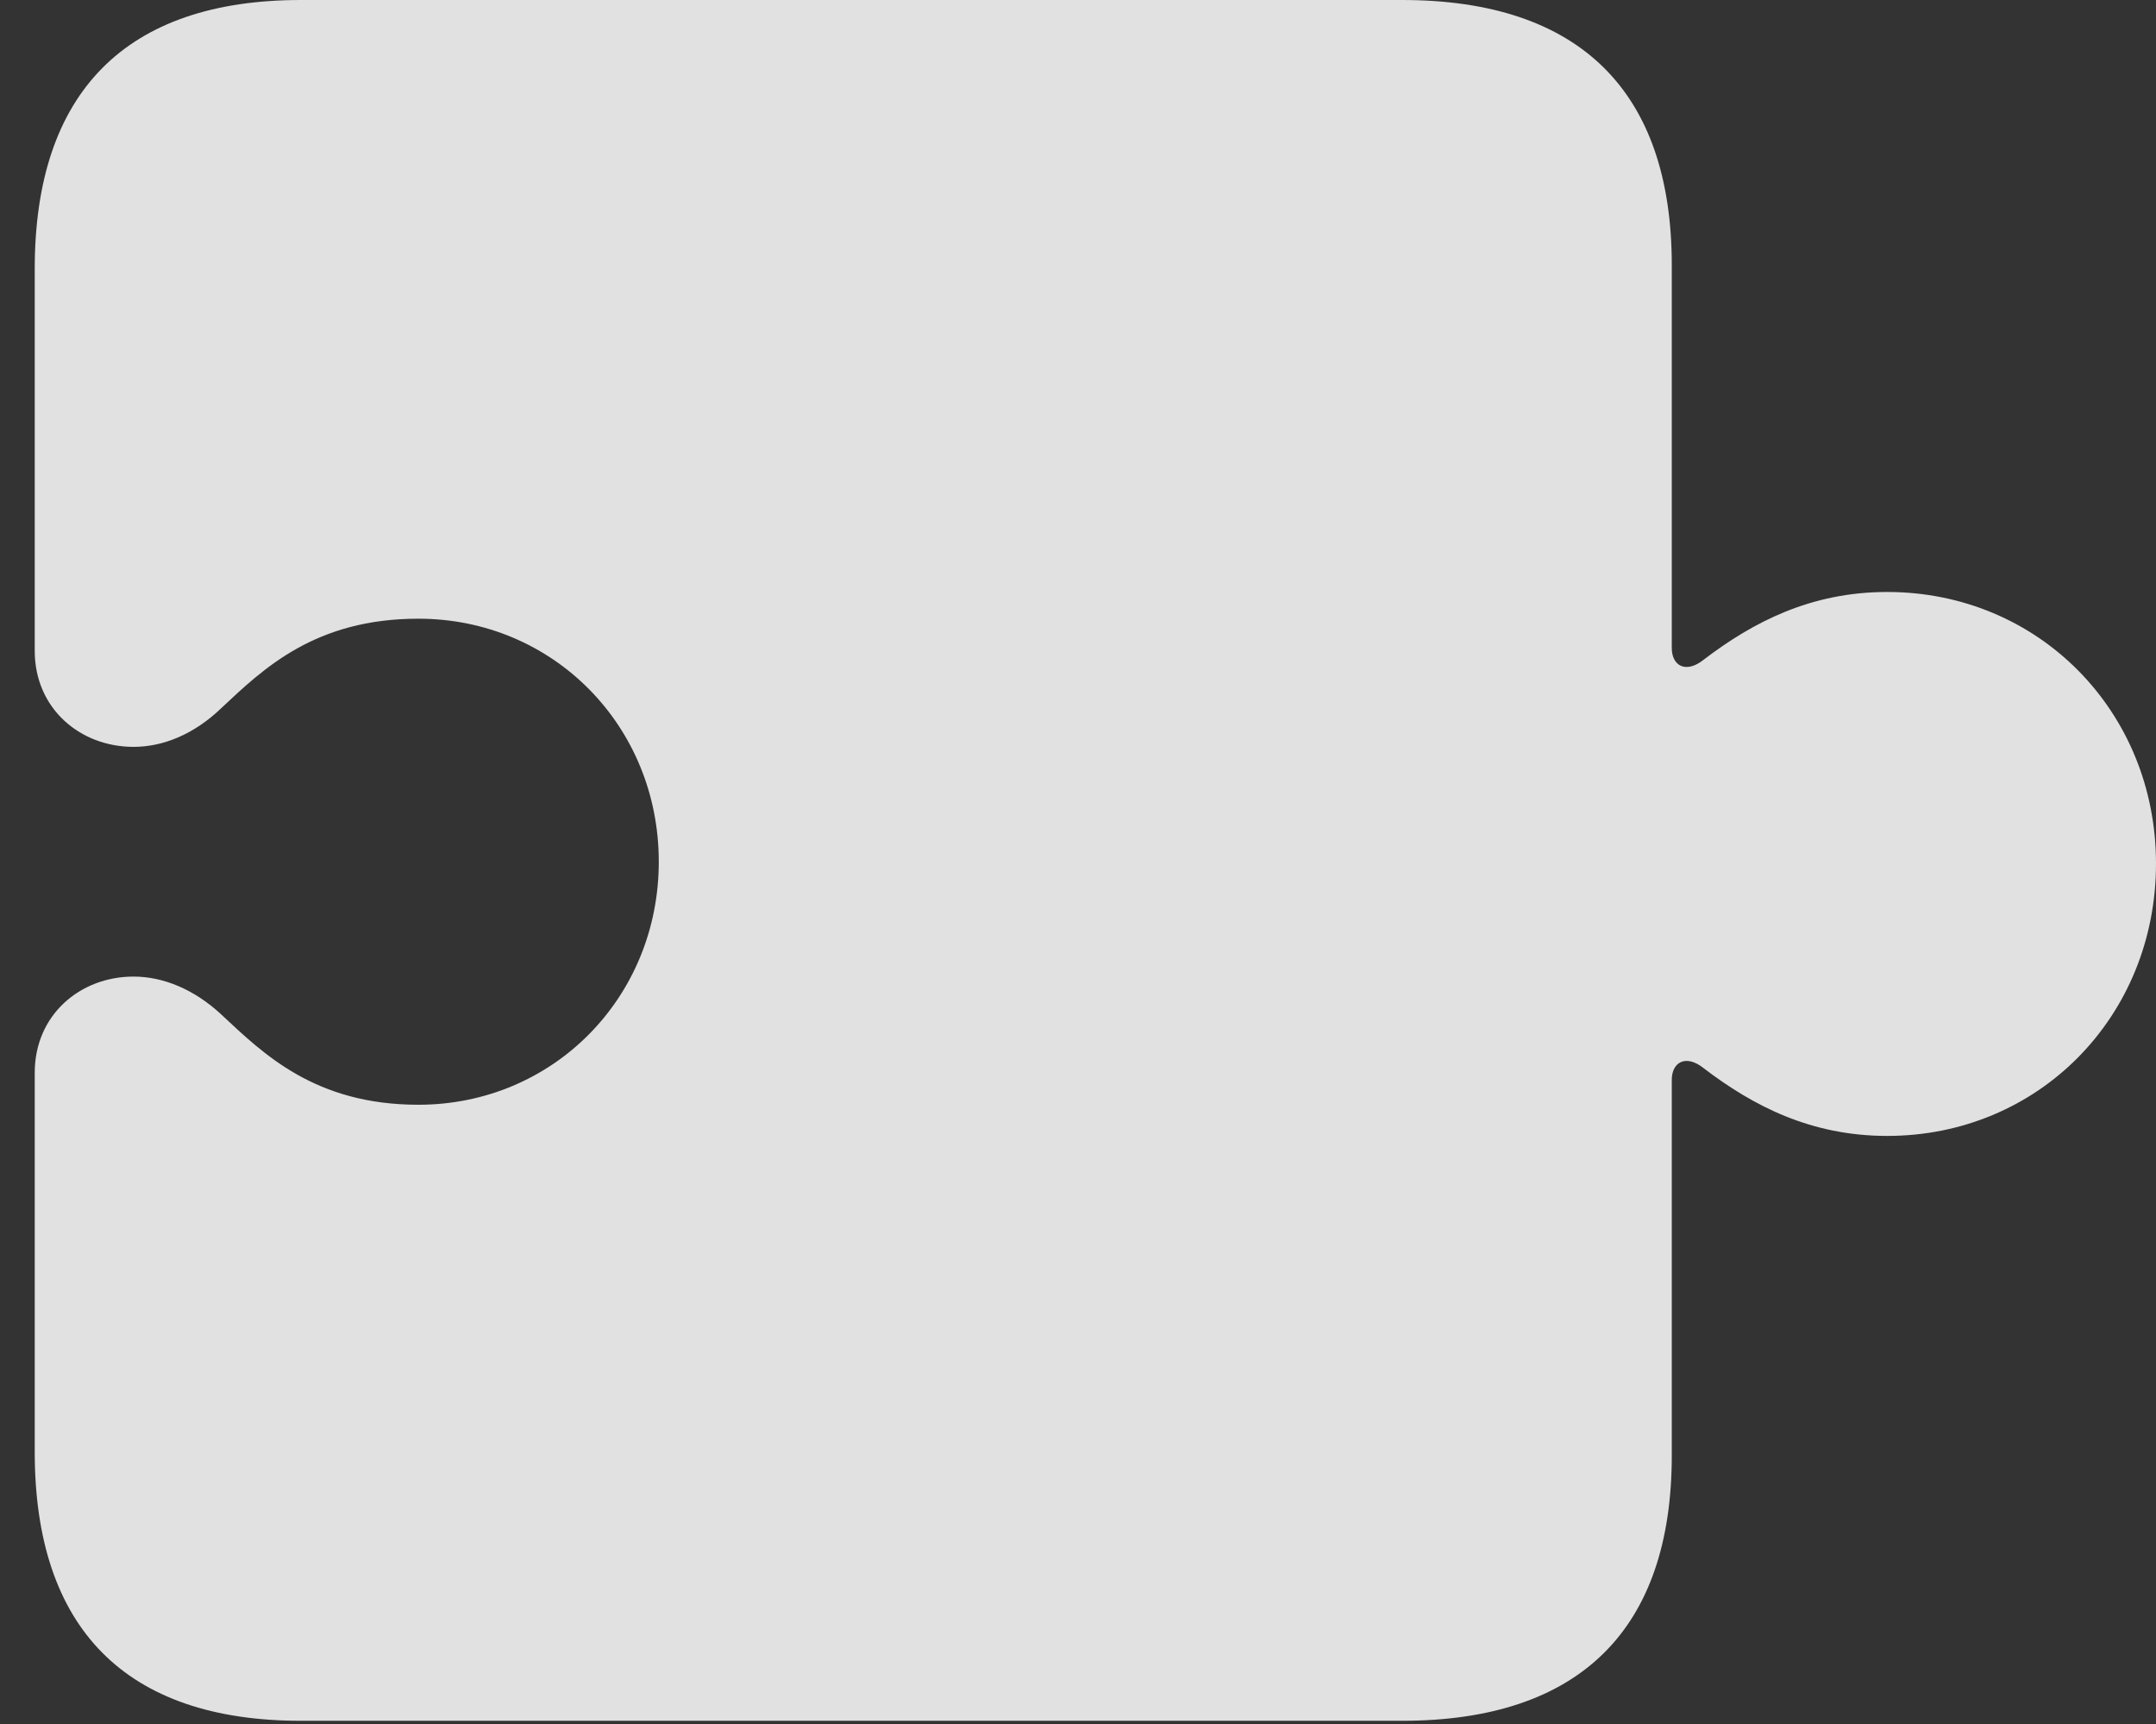 <?xml version="1.0" encoding="UTF-8"?>
<!--Generator: Apple Native CoreSVG 326-->
<!DOCTYPE svg
PUBLIC "-//W3C//DTD SVG 1.1//EN"
       "http://www.w3.org/Graphics/SVG/1.1/DTD/svg11.dtd">
<svg version="1.1" xmlns="http://www.w3.org/2000/svg" xmlns:xlink="http://www.w3.org/1999/xlink" viewBox="0 0 23.652 18.916">
 <rect x="0" y="0" width="23.652" height="18.916" fill="#333333" stroke="none"/>
 <g>
  <rect height="18.916" opacity="0" width="23.652" x="0" y="0"/>
  <path d="M0.381 15.928C0.381 17.861 1.377 18.877 3.301 18.877L15.381 18.877C17.324 18.877 18.34 17.881 18.34 15.967L18.34 11.846C18.34 11.65 18.496 11.562 18.691 11.719C19.229 12.129 19.863 12.461 20.703 12.461C22.363 12.461 23.652 11.152 23.652 9.473C23.652 7.803 22.363 6.494 20.703 6.494C19.863 6.494 19.229 6.826 18.691 7.236C18.496 7.393 18.34 7.305 18.34 7.109L18.34 2.91C18.34 0.996 17.324 0 15.381 0L3.301 0C1.377 0 0.381 1.016 0.381 2.949L0.381 7.139C0.381 7.773 0.879 8.193 1.465 8.193C1.787 8.193 2.129 8.057 2.432 7.764C2.891 7.334 3.457 6.787 4.59 6.787C6.064 6.787 7.227 7.959 7.227 9.453C7.227 10.947 6.064 12.119 4.59 12.119C3.457 12.119 2.891 11.562 2.432 11.133C2.129 10.85 1.787 10.713 1.465 10.713C0.879 10.713 0.381 11.133 0.381 11.768Z" fill="white" fill-opacity="0.85"/>
 </g>
</svg>
